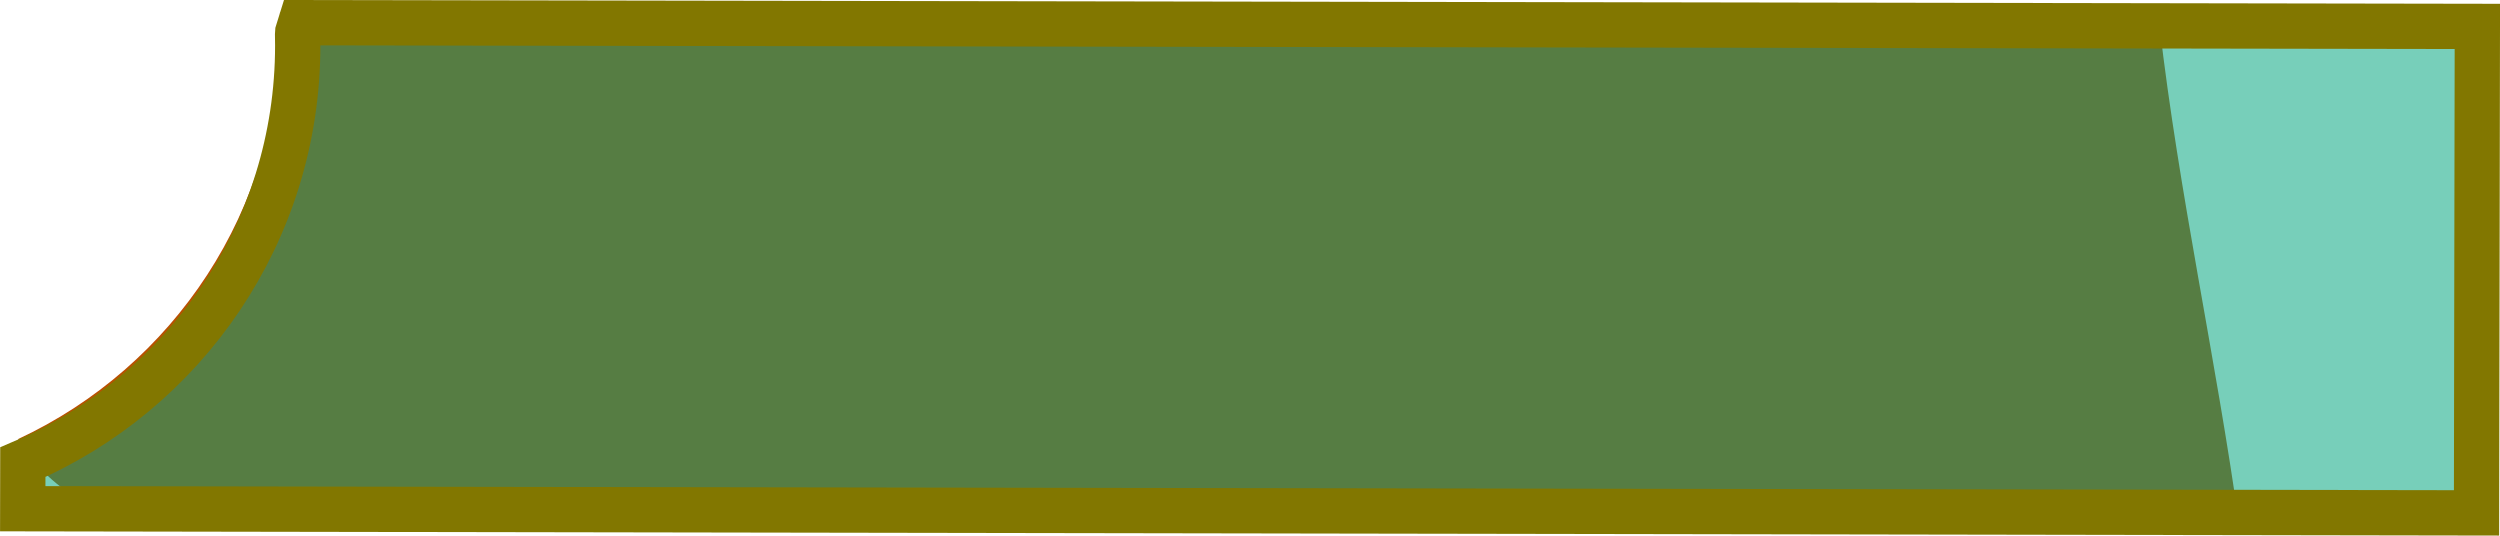 <svg version="1.1" xmlns="http://www.w3.org/2000/svg" xmlns:xlink="http://www.w3.org/1999/xlink" width="55.193" height="11.824" viewBox="0,0,55.193,11.824"><g transform="translate(-119.627,-175.685)"><g data-paper-data="{&quot;isPaintingLayer&quot;:true}" fill-rule="nonzero" stroke-linecap="butt" stroke-linejoin="miter" stroke-miterlimit="10" stroke-dasharray="" stroke-dashoffset="0" style="mix-blend-mode: normal"><path d="M168.093,187.242c-0.65,-0.133 -1.323,-0.202 -2.012,-0.202c-0.675,0 -1.334,0.067 -1.971,0.194c-0.084,-0.019 -0.168,-0.039 -0.251,-0.059h-2.929c-0.057,0.014 -0.117,0.028 -0.18,0.042c-0.689,-0.053 -1.371,-0.09 -2.042,-0.094c-8.944,-0.061 -17.763,-0.311 -26.835,-0.303c-2.092,0.002 -6.361,1.012 -8.378,-0.34c-0.35,0.282 -0.795,0.441 -1.347,0.441c-0.672,0 -1.275,-0.525 -1.75,-1c-0.163,-0.163 -0.284,-0.346 -0.371,-0.543c3.417,-1.59 5.786,-5.054 5.786,-9.072c0,-0.114 -0.002,-0.228 -0.006,-0.342c0.462,-0.053 0.925,-0.112 1.383,-0.179c0.719,0.092 1.433,0.17 2.123,0.167c4.95,-0.022 9.901,-0.118 14.851,-0.101c0.226,0.001 0.476,0.097 0.703,0.101c4.957,0.088 9.871,0.217 14.845,0.202c2.555,-0.008 5.054,0.052 7.59,0.085c0.431,3.731 1.248,7.358 1.763,11.059c-0.32,-0.034 -0.645,-0.053 -0.974,-0.056z" fill="#b85000" stroke="none" stroke-width="0.5"/><path d="M174.32,176.268l-0.018,10.74l-54.173,-0.092l0.002,-1.027c3.569,-1.527 6.069,-5.07 6.069,-9.198c0,-0.086 -0.001,-0.171 -0.003,-0.257c0,-0.01 0,-0.02 0.001,-0.03c0.024,-0.072 0.048,-0.145 0.07,-0.218z" fill-opacity="0.533" fill="#00a67e" stroke="#827700" stroke-width="1"/></g></g></svg>